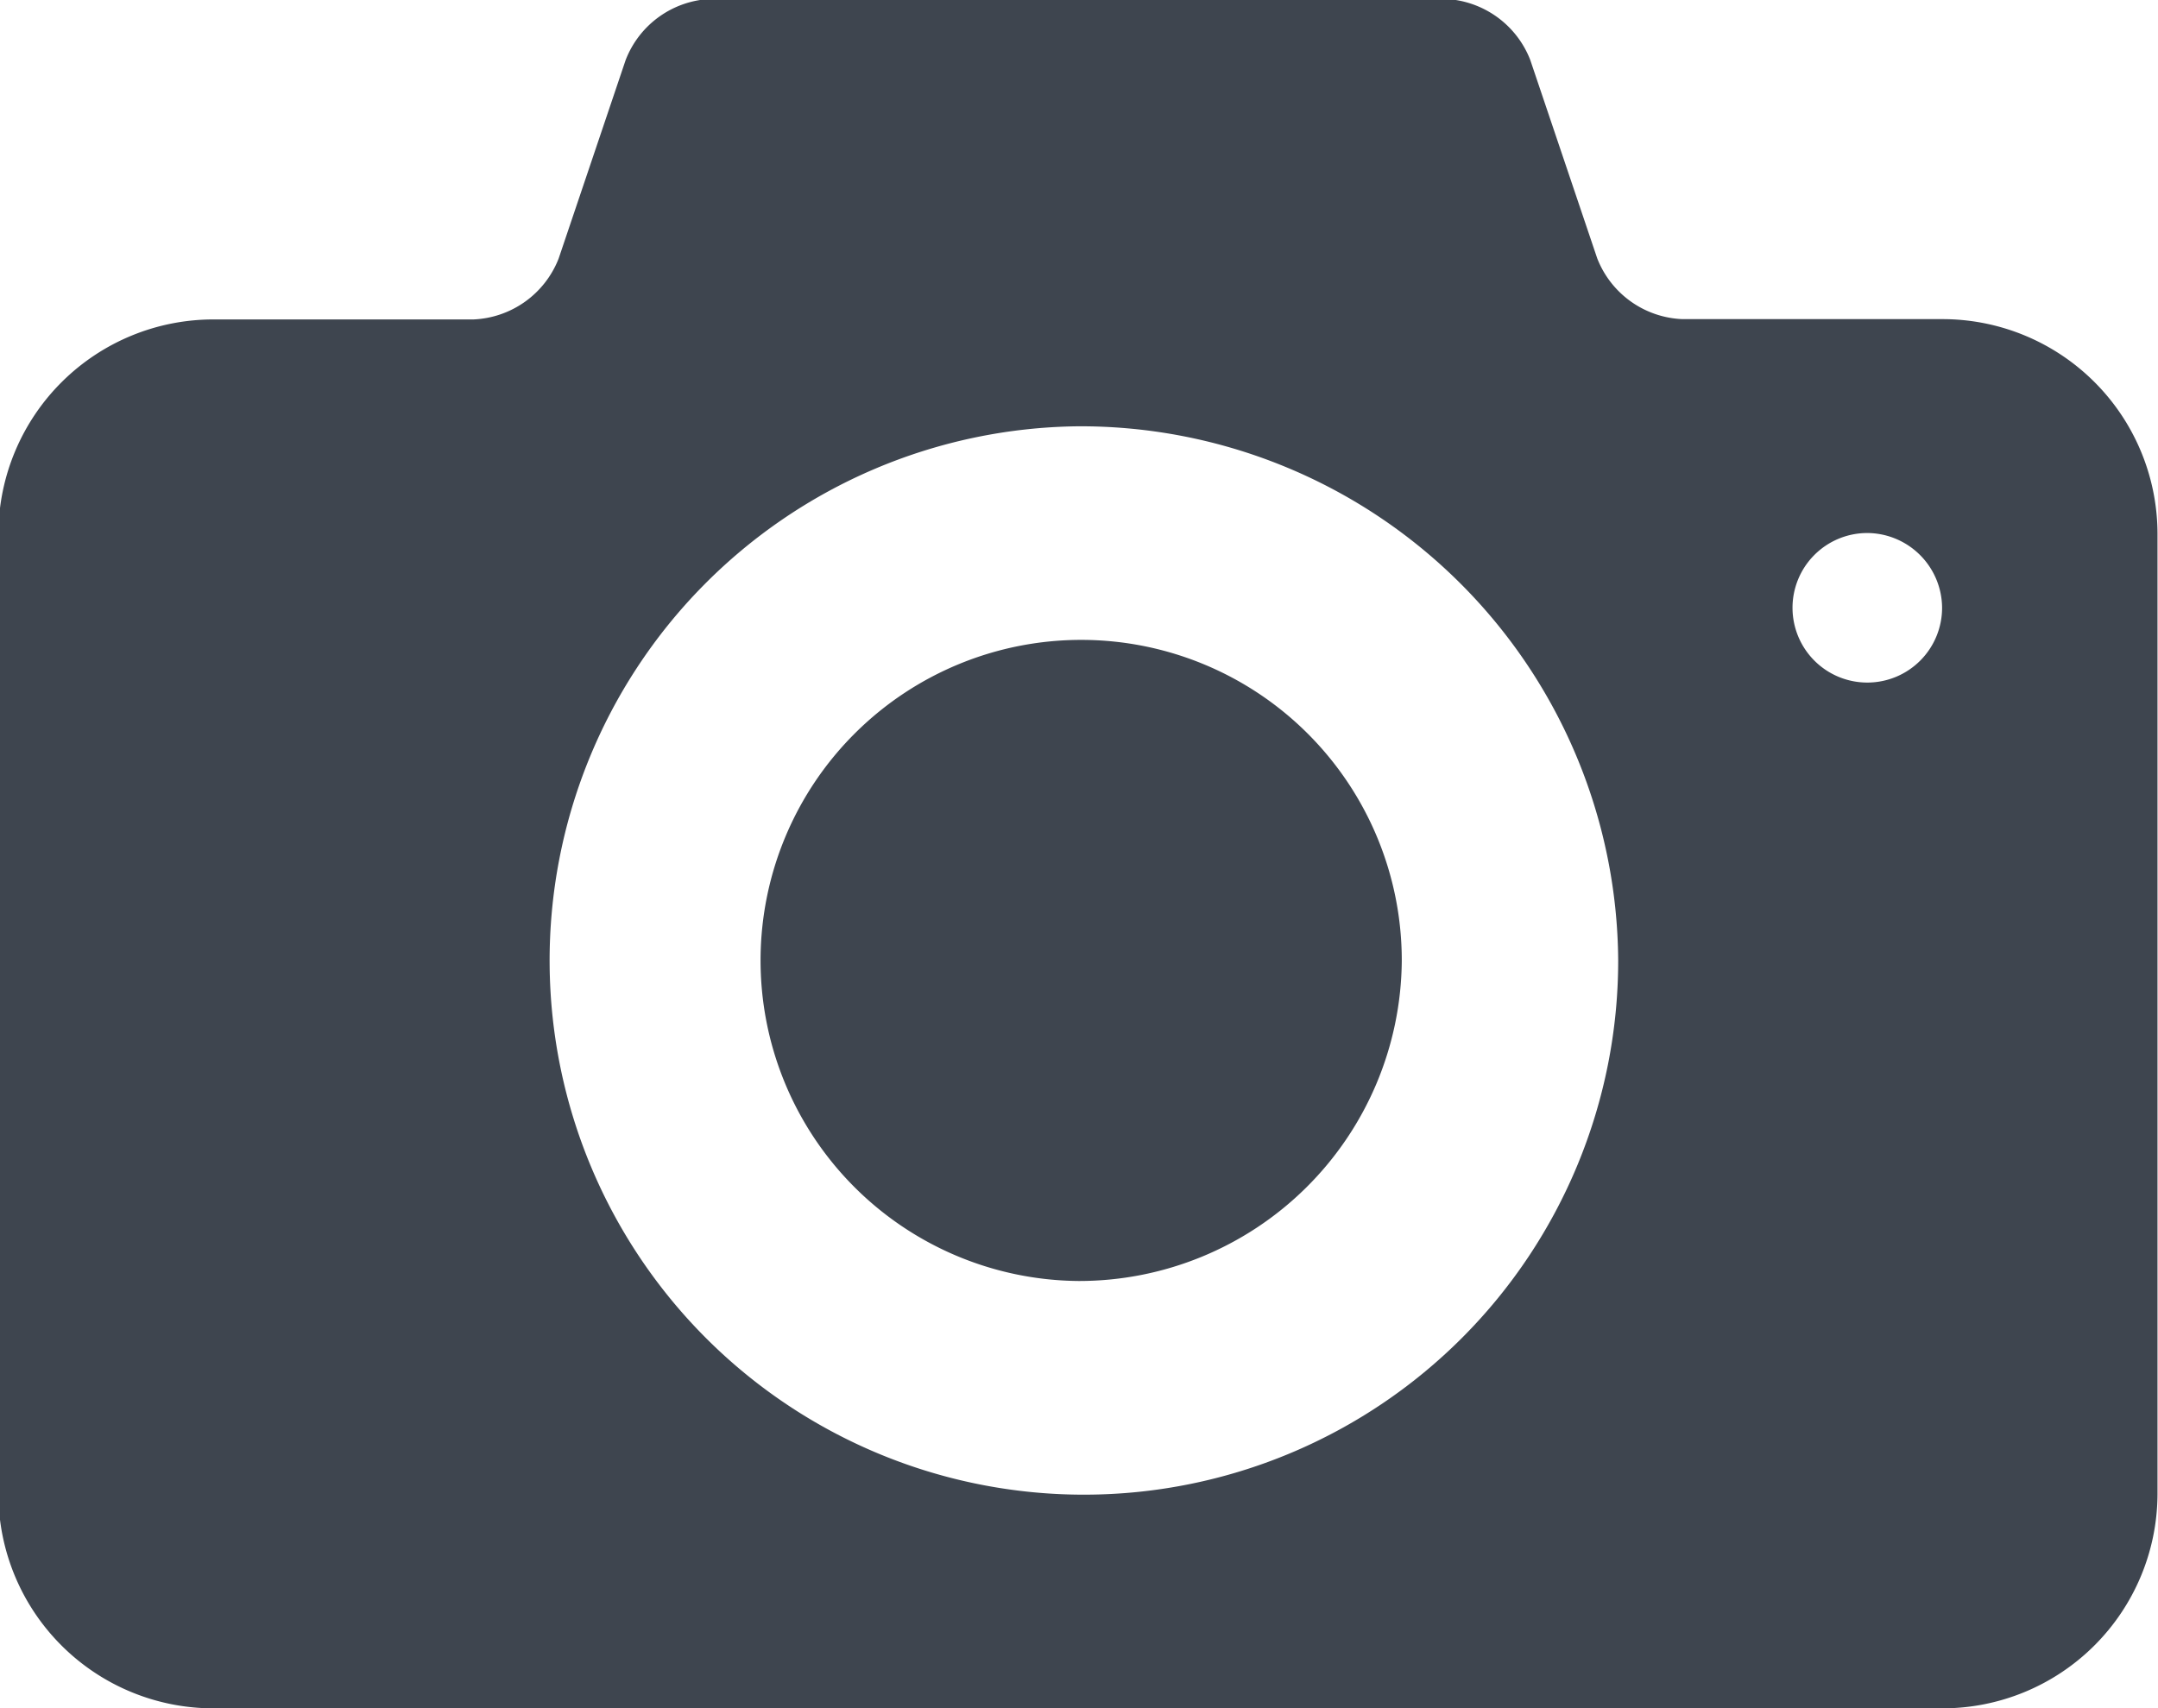 <svg height="27.531" viewBox="0 0 34.772 27.531" width="34.772" xmlns="http://www.w3.org/2000/svg" xmlns:xlink="http://www.w3.org/1999/xlink"><clipPath id="a"><path d="m0 0h34.772v27.531h-34.772z" transform="translate(.026 .017)"/></clipPath><g transform="translate(-.026 -.017)"><path d="m0 0h34.772v27.531h-34.772z" fill="none" transform="translate(.026 .017)"/><g clip-path="url(#a)"><path d="m31.311 27.548h-27.832a3.465 3.465 0 0 1 -3.479-3.448v-15.491a3.465 3.465 0 0 1 3.479-3.444h4.176a1.544 1.544 0 0 0 1.372-.98l1.08-3.2a1.54 1.54 0 0 1 1.373-.985h11.83a1.544 1.544 0 0 1 1.372.98l1.08 3.2a1.54 1.54 0 0 0 1.372.98h4.176a3.465 3.465 0 0 1 3.48 3.449v15.491a3.465 3.465 0 0 1 -3.479 3.448zm-13.911-20.661a8.609 8.609 0 1 0 8.7 8.609 8.664 8.664 0 0 0 -8.7-8.609zm12.7 1.72a1.205 1.205 0 1 0 1.219 1.2 1.212 1.212 0 0 0 -1.227-1.2zm-12.7 12.054a5.166 5.166 0 1 1 5.213-5.161 5.2 5.2 0 0 1 -5.213 5.161z" fill="#3e454f"/></g></g></svg>